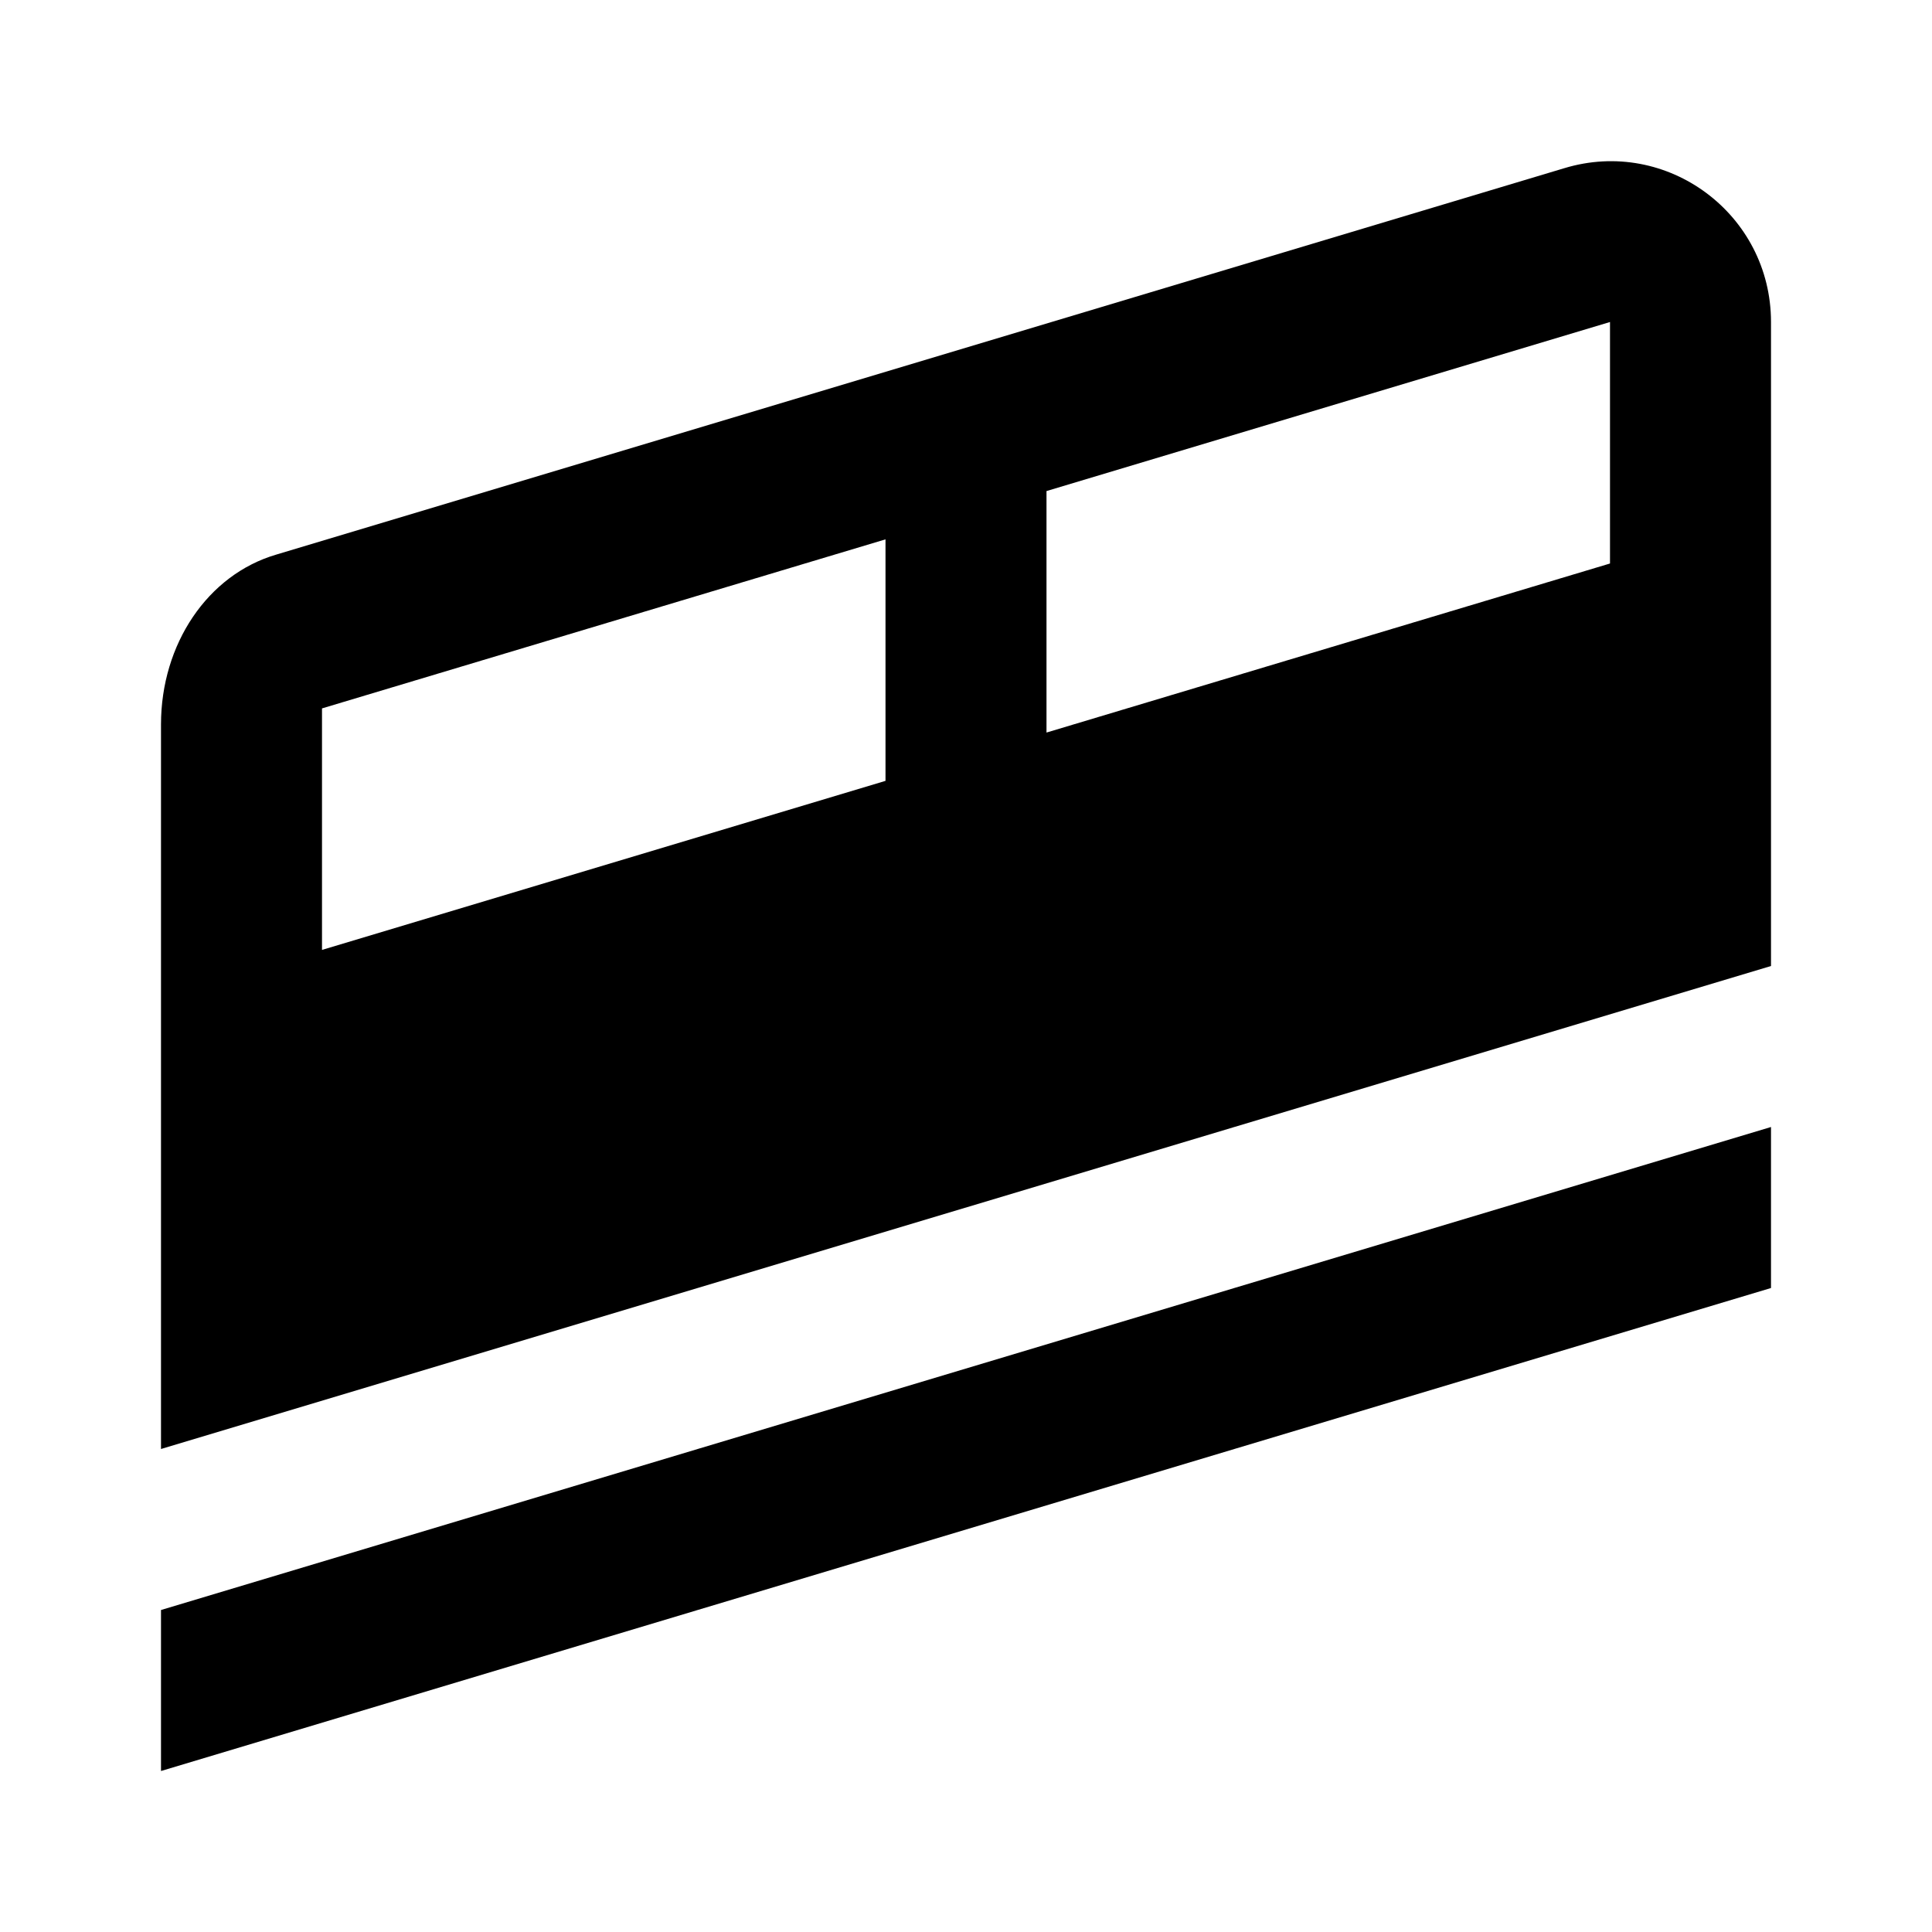 <?xml version="1.0" encoding="iso-8859-1"?>
<!-- Generator: Adobe Illustrator 24.1.2, SVG Export Plug-In . SVG Version: 6.00 Build 0)  -->
<svg version="1.1" id="_x34_00-4100-0342_x5F_inclined-rail-layer"
	 xmlns="http://www.w3.org/2000/svg" xmlns:xlink="http://www.w3.org/1999/xlink" x="0px" y="0px" viewBox="0 0 24 24"
	 style="enable-background:new 0 0 24 24;" xml:space="preserve">
<g id="_x34_00-4100-0342_x5F_inclined-rail">
	<rect style="fill:none;" width="24" height="24"/>
	<path d="M22,16L2,22v-2l20-6V16z M22,4v8L2,18V9c0-1,0.58-1.86,1.43-2.11l16-4.8C20.71,1.7,22,2.66,22,4z M11,6.7L4,8.8v3l7-2.1
		V6.7z M20,4l-7,2.1v3L20,7V4z"/>
</g>
</svg>
